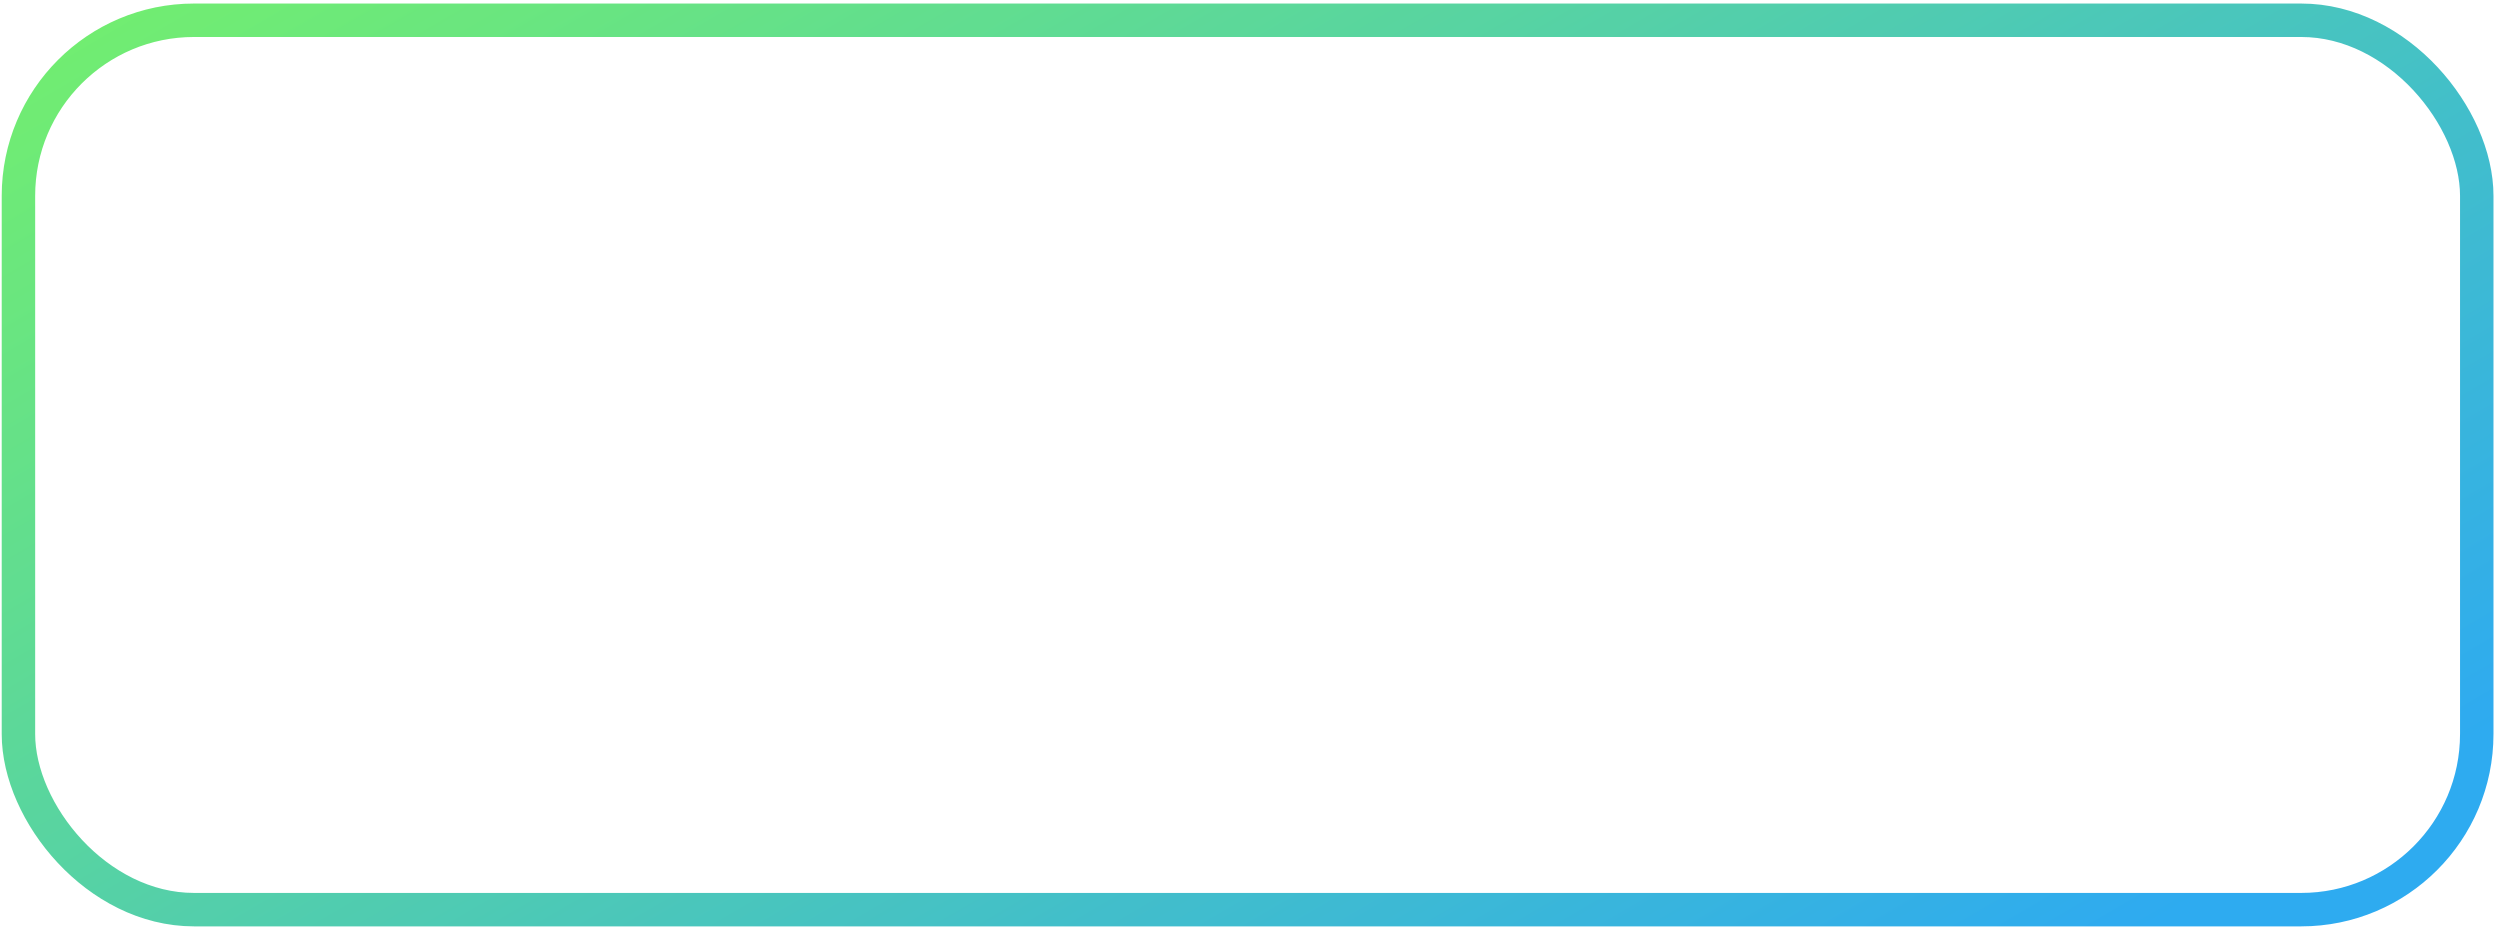 <svg width="299" height="111" viewBox="0 0 299 111" fill="none" xmlns="http://www.w3.org/2000/svg">
<g opacity="0.82" filter="url(#filter0_b_38_58)">
<rect x="0.205" y="0.424" width="298.015" height="110.37" rx="23" fill="white" fill-opacity="0.9"/>
<rect x="2.205" y="2.424" width="294.015" height="106.37" rx="21" stroke="url(#paint0_linear_38_58)" stroke-width="4"/>
</g>
<defs>
<filter id="filter0_b_38_58" x="-102.795" y="-102.576" width="504.015" height="316.37" filterUnits="userSpaceOnUse" color-interpolation-filters="sRGB">
<feFlood flood-opacity="0" result="BackgroundImageFix"/>
<feGaussianBlur in="BackgroundImageFix" stdDeviation="51.5"/>
<feComposite in2="SourceAlpha" operator="in" result="effect1_backgroundBlur_38_58"/>
<feBlend mode="normal" in="SourceGraphic" in2="effect1_backgroundBlur_38_58" result="shape"/>
</filter>
<linearGradient id="paint0_linear_38_58" x1="118.621" y1="-62.306" x2="229.223" y2="127.154" gradientUnits="userSpaceOnUse">
<stop stop-color="#53EA50"/>
<stop offset="1" stop-color="#0098ED"/>
</linearGradient>
</defs>
</svg>
